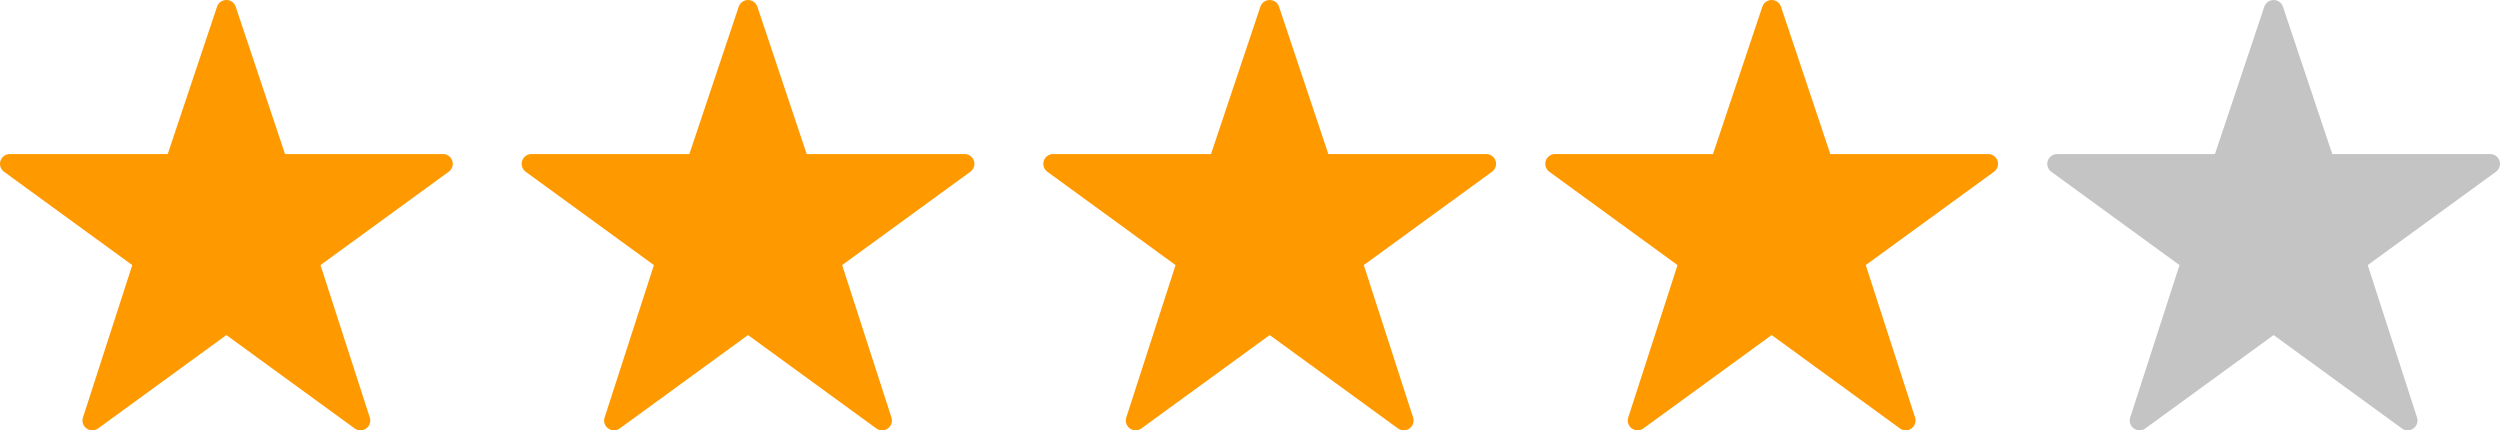 <svg width="122" height="21" viewBox="0 0 122 21" fill="none" xmlns="http://www.w3.org/2000/svg">
<path fill-rule="evenodd" clip-rule="evenodd" d="M11.024 0.001C10.825 0.011 10.653 0.141 10.591 0.33L8.185 7.517H0.478V7.518C0.271 7.518 0.088 7.651 0.024 7.846C-0.041 8.042 0.029 8.257 0.194 8.38L6.455 12.937L4.048 20.376V20.375C3.984 20.572 4.055 20.788 4.223 20.909C4.392 21.031 4.619 21.03 4.787 20.908L11.047 16.351L17.308 20.908C17.475 21.03 17.703 21.031 17.871 20.909C18.04 20.788 18.111 20.572 18.046 20.375L15.64 12.936L21.9 8.379V8.38C22.066 8.257 22.135 8.042 22.071 7.846C22.007 7.651 21.823 7.518 21.616 7.518H13.91L11.503 0.331V0.33C11.437 0.125 11.24 -0.01 11.024 0.001H11.024Z" fill="#FF9900"/>
<path fill-rule="evenodd" clip-rule="evenodd" d="M36.48 0.001C36.282 0.011 36.11 0.141 36.048 0.33L33.642 7.517H25.935V7.518C25.728 7.518 25.544 7.651 25.481 7.846C25.416 8.042 25.485 8.257 25.651 8.38L31.911 12.937L29.505 20.376V20.375C29.44 20.572 29.512 20.788 29.68 20.909C29.849 21.031 30.076 21.03 30.244 20.908L36.504 16.351L42.764 20.908C42.932 21.03 43.159 21.031 43.328 20.909C43.496 20.788 43.568 20.572 43.503 20.375L41.097 12.936L47.357 8.379V8.38C47.523 8.257 47.592 8.042 47.527 7.846C47.464 7.651 47.28 7.518 47.073 7.518H39.366L36.96 0.331V0.33C36.894 0.125 36.697 -0.01 36.48 0.001H36.48Z" fill="#FF9900"/>
<path fill-rule="evenodd" clip-rule="evenodd" d="M61.937 0.001C61.739 0.011 61.566 0.141 61.505 0.33L59.098 7.517H51.391V7.518C51.184 7.518 51.001 7.651 50.937 7.846C50.873 8.042 50.942 8.257 51.108 8.38L57.368 12.937L54.962 20.376V20.375C54.897 20.572 54.968 20.788 55.137 20.909C55.305 21.031 55.533 21.03 55.7 20.908L61.961 16.351L68.221 20.908C68.388 21.03 68.616 21.031 68.784 20.909C68.953 20.788 69.024 20.572 68.96 20.375L66.553 12.936L72.814 8.379V8.38C72.979 8.257 73.049 8.042 72.984 7.846C72.92 7.651 72.737 7.518 72.53 7.518H64.823L62.417 0.331V0.33C62.35 0.125 62.154 -0.01 61.937 0.001H61.937Z" fill="#FF9900"/>
<path fill-rule="evenodd" clip-rule="evenodd" d="M86.433 0.001C86.235 0.011 86.062 0.141 86.001 0.33L83.594 7.517H75.888V7.518C75.68 7.518 75.497 7.651 75.433 7.846C75.369 8.042 75.438 8.257 75.604 8.38L81.864 12.937L79.458 20.376V20.375C79.393 20.572 79.464 20.788 79.633 20.909C79.801 21.031 80.029 21.03 80.196 20.908L86.457 16.351L92.717 20.908C92.885 21.03 93.112 21.031 93.281 20.909C93.449 20.788 93.52 20.572 93.456 20.375L91.049 12.936L97.31 8.379V8.38C97.475 8.257 97.545 8.042 97.48 7.846C97.416 7.651 97.233 7.518 97.026 7.518H89.319L86.913 0.331V0.33C86.846 0.125 86.65 -0.01 86.433 0.001H86.433Z" fill="#FF9900"/>
<path fill-rule="evenodd" clip-rule="evenodd" d="M110.929 0.001C110.731 0.011 110.559 0.141 110.497 0.33L108.09 7.517H100.384V7.518C100.177 7.518 99.993 7.651 99.93 7.846C99.865 8.042 99.934 8.257 100.1 8.38L106.36 12.937L103.954 20.376V20.375C103.889 20.572 103.96 20.788 104.129 20.909C104.297 21.031 104.525 21.03 104.693 20.908L110.953 16.351L117.213 20.908C117.381 21.03 117.608 21.031 117.777 20.909C117.945 20.788 118.016 20.572 117.952 20.375L115.545 12.936L121.806 8.379V8.38C121.971 8.257 122.041 8.042 121.976 7.846C121.912 7.651 121.729 7.518 121.522 7.518H113.815L111.409 0.331V0.33C111.342 0.125 111.146 -0.01 110.929 0.001H110.929Z" fill="#C4C4C4"/>
</svg>
